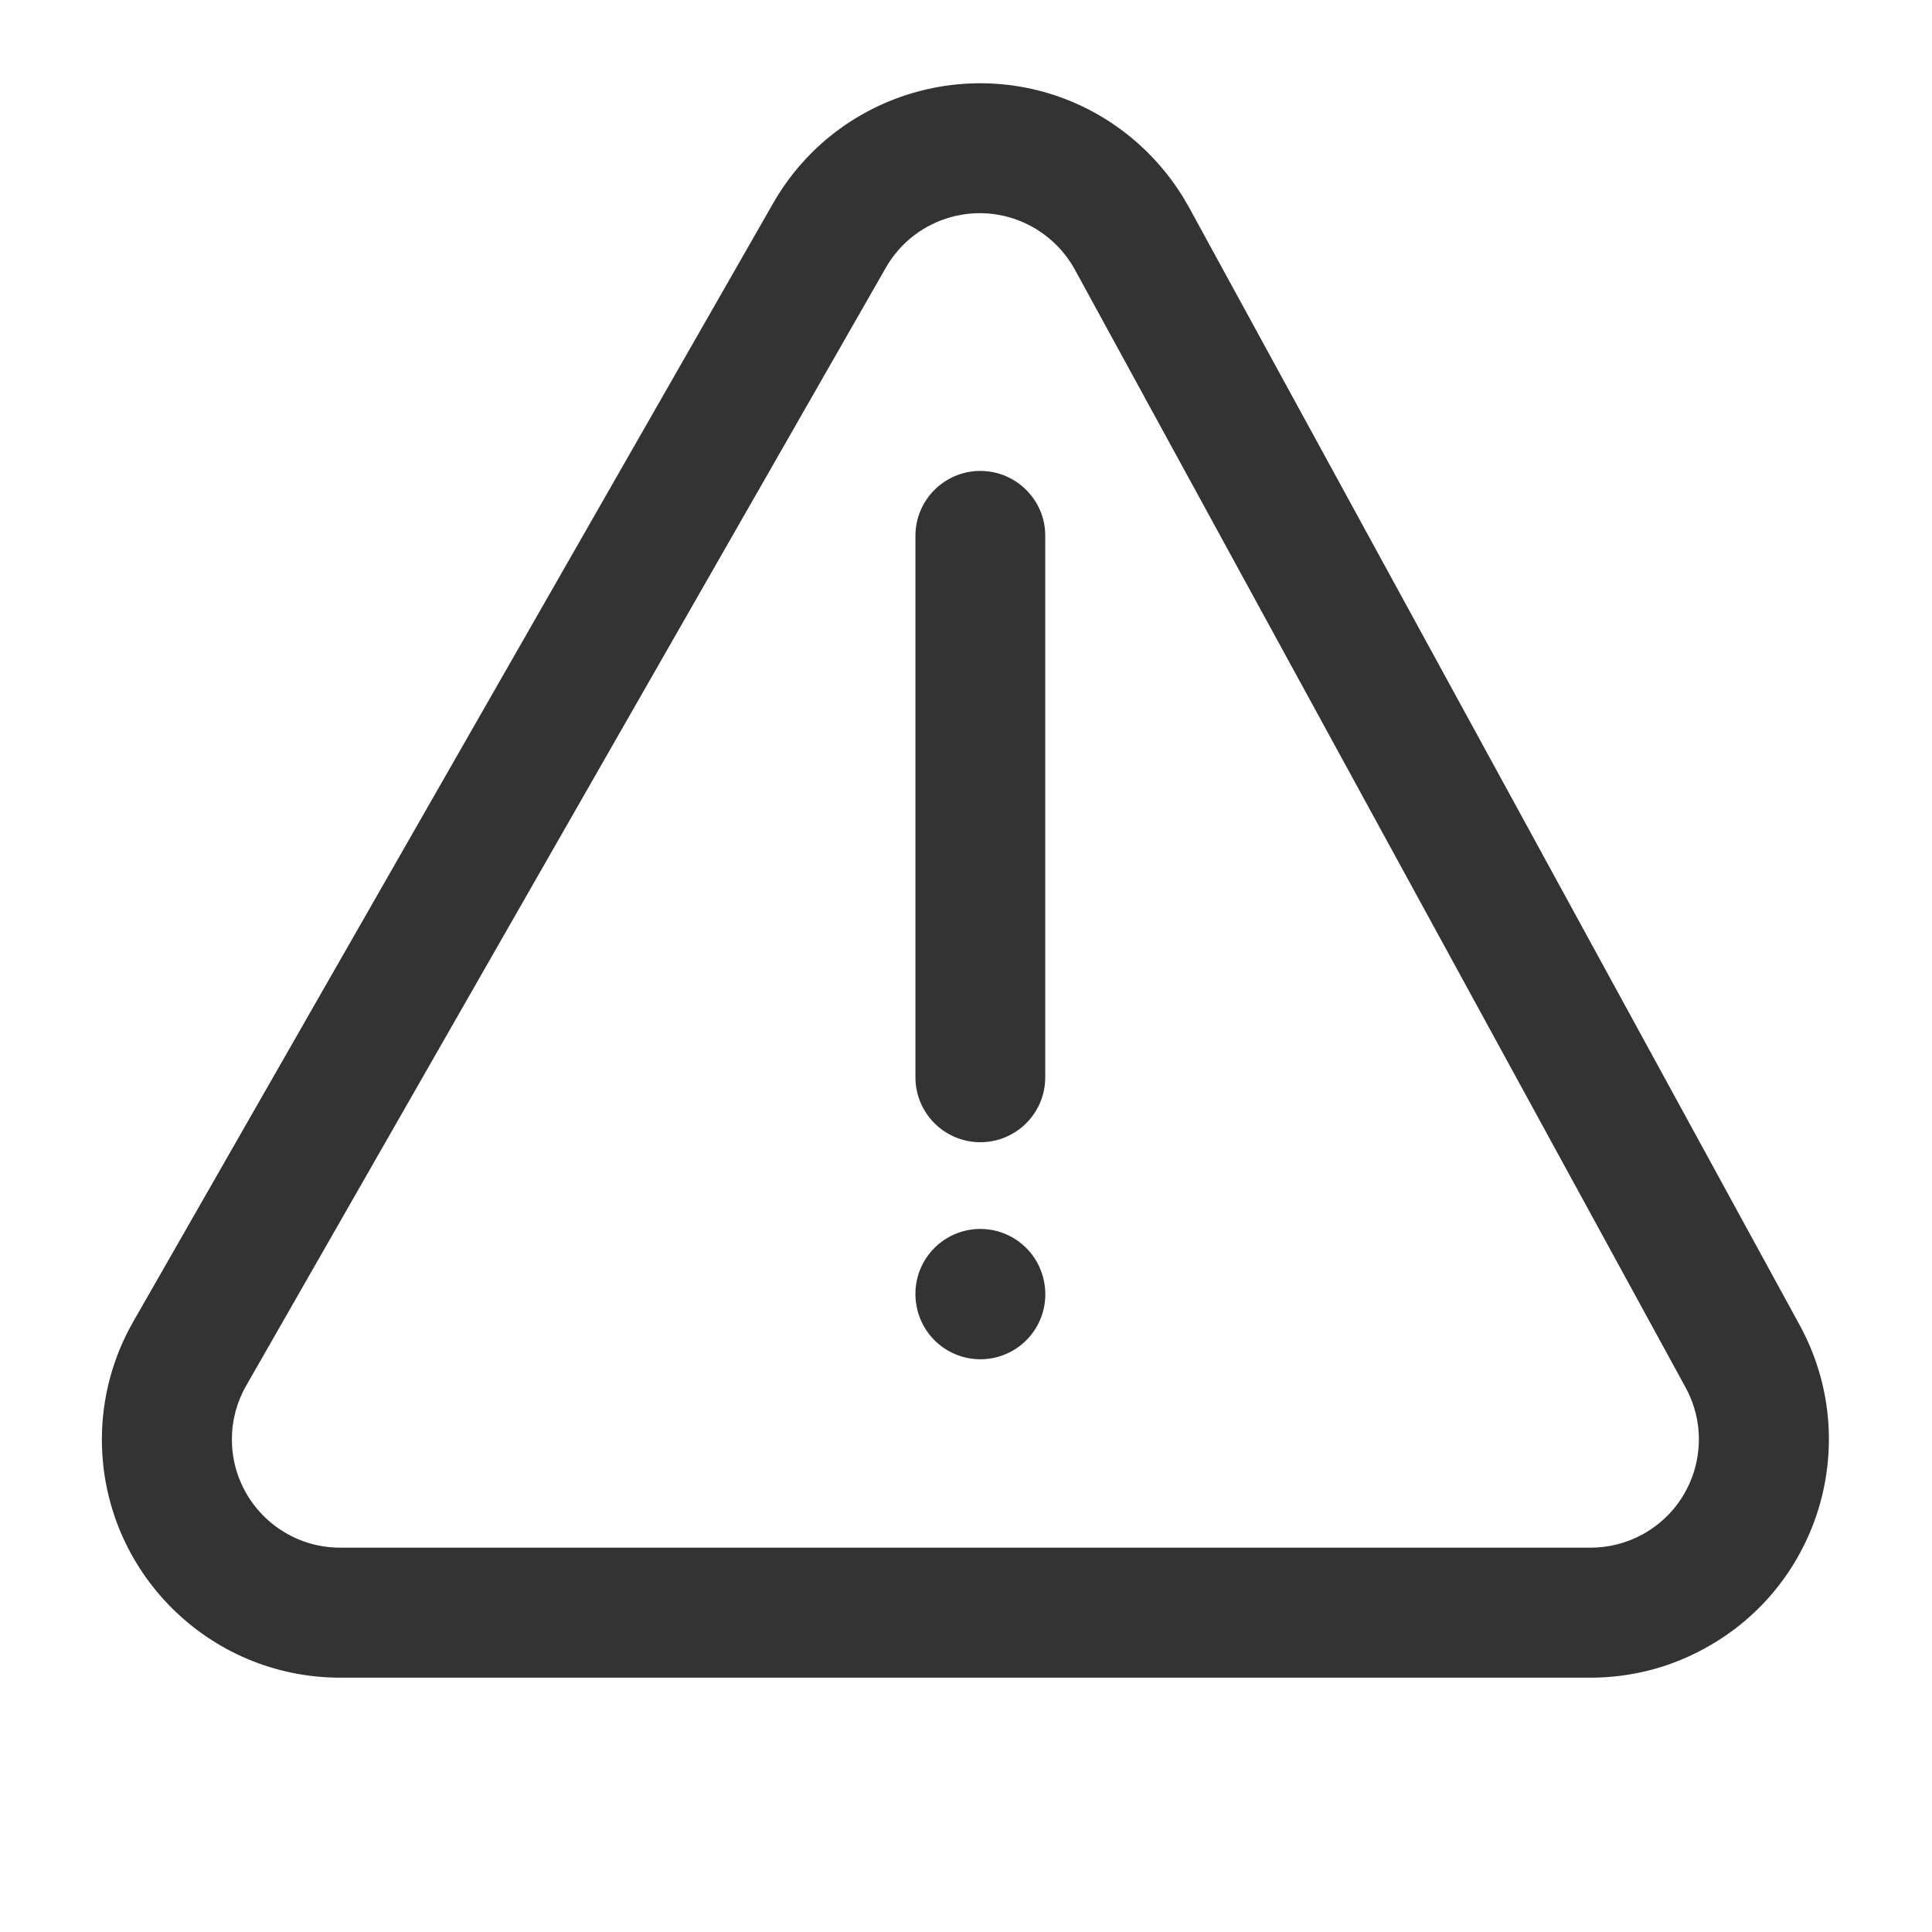 <?xml version="1.0" standalone="no"?><!DOCTYPE svg PUBLIC "-//W3C//DTD SVG 1.1//EN" "http://www.w3.org/Graphics/SVG/1.1/DTD/svg11.dtd"><svg class="icon" width="200px" height="200.00px" viewBox="0 0 1024 1024" version="1.1" xmlns="http://www.w3.org/2000/svg"><path fill="#333333" d="M953.9 702.4L630.2 109.9l-3.2-5.5c-11.1-18-26.5-33-44.9-43.6-60.5-34.6-137.7-13.6-172.3 46.9l-339 592.5c-11 19.1-16.8 40.7-16.8 62.7 0 69.7 56.5 126.3 126.3 126.3H843c21.2 0 42-5.3 60.5-15.5 61.3-33.4 83.8-110.1 50.4-171.3z m-83.4 110.9c-8.4 4.6-17.9 7-27.5 7H180.3c-31.7 0-57.4-25.7-57.4-57.4 0-10 2.6-19.8 7.6-28.5l339-592.5c15.7-27.5 50.8-37.1 78.3-21.3 9.2 5.3 16.8 13 21.9 22.3l323.7 592.5c15.2 27.8 5 62.7-22.9 77.9z"  /><path fill="#333333" d="M485.658 691.411a34.4 34.4 0 1 0 67.912-11.015 34.4 34.4 0 1 0-67.912 11.015Z"  /><path fill="#333333" d="M519.6 249.6c-19 0-34.4 15.4-34.4 34.4v287c0 19 15.4 34.4 34.4 34.4S554 590 554 571V284c0.1-18.9-15.4-34.4-34.4-34.4z"  /></svg>